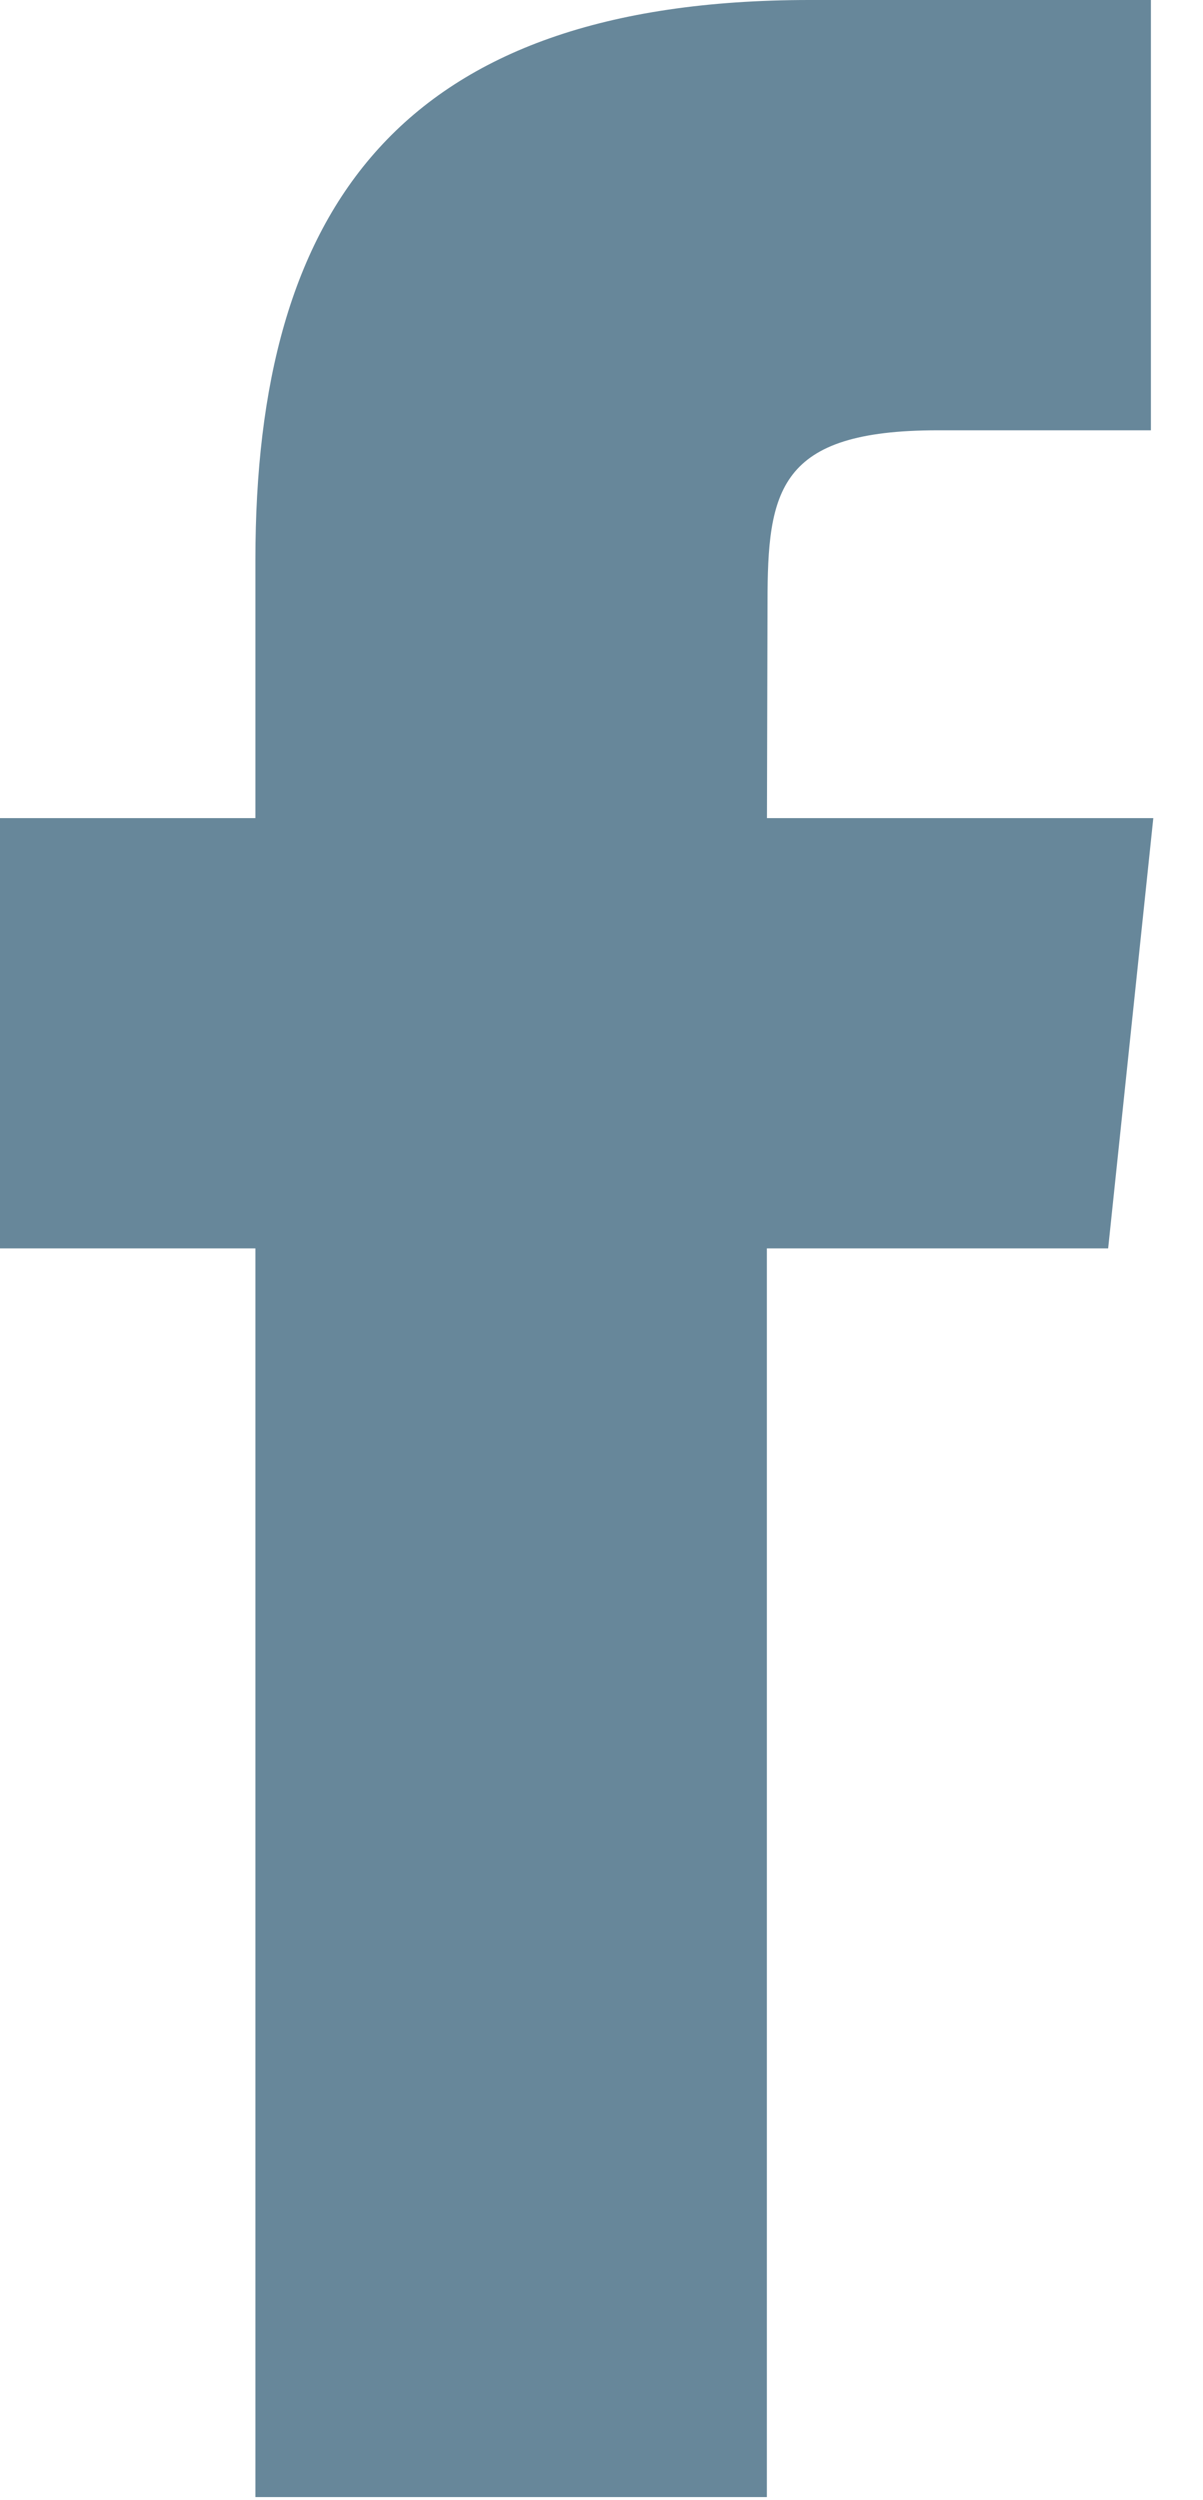 <svg width="13" height="27" viewBox="0 0 13 27" xmlns="http://www.w3.org/2000/svg"><path d="M8.287 26.967H2.76V13.482H0V8.835h2.76v-2.79C2.76 2.255 4.32 0 8.75 0h3.687v4.647h-2.305c-1.724 0-1.838.65-1.838 1.862l-.006 2.326h4.175l-.488 4.647H8.287v13.485z" fill="#67879A" fill-rule="evenodd"/></svg>